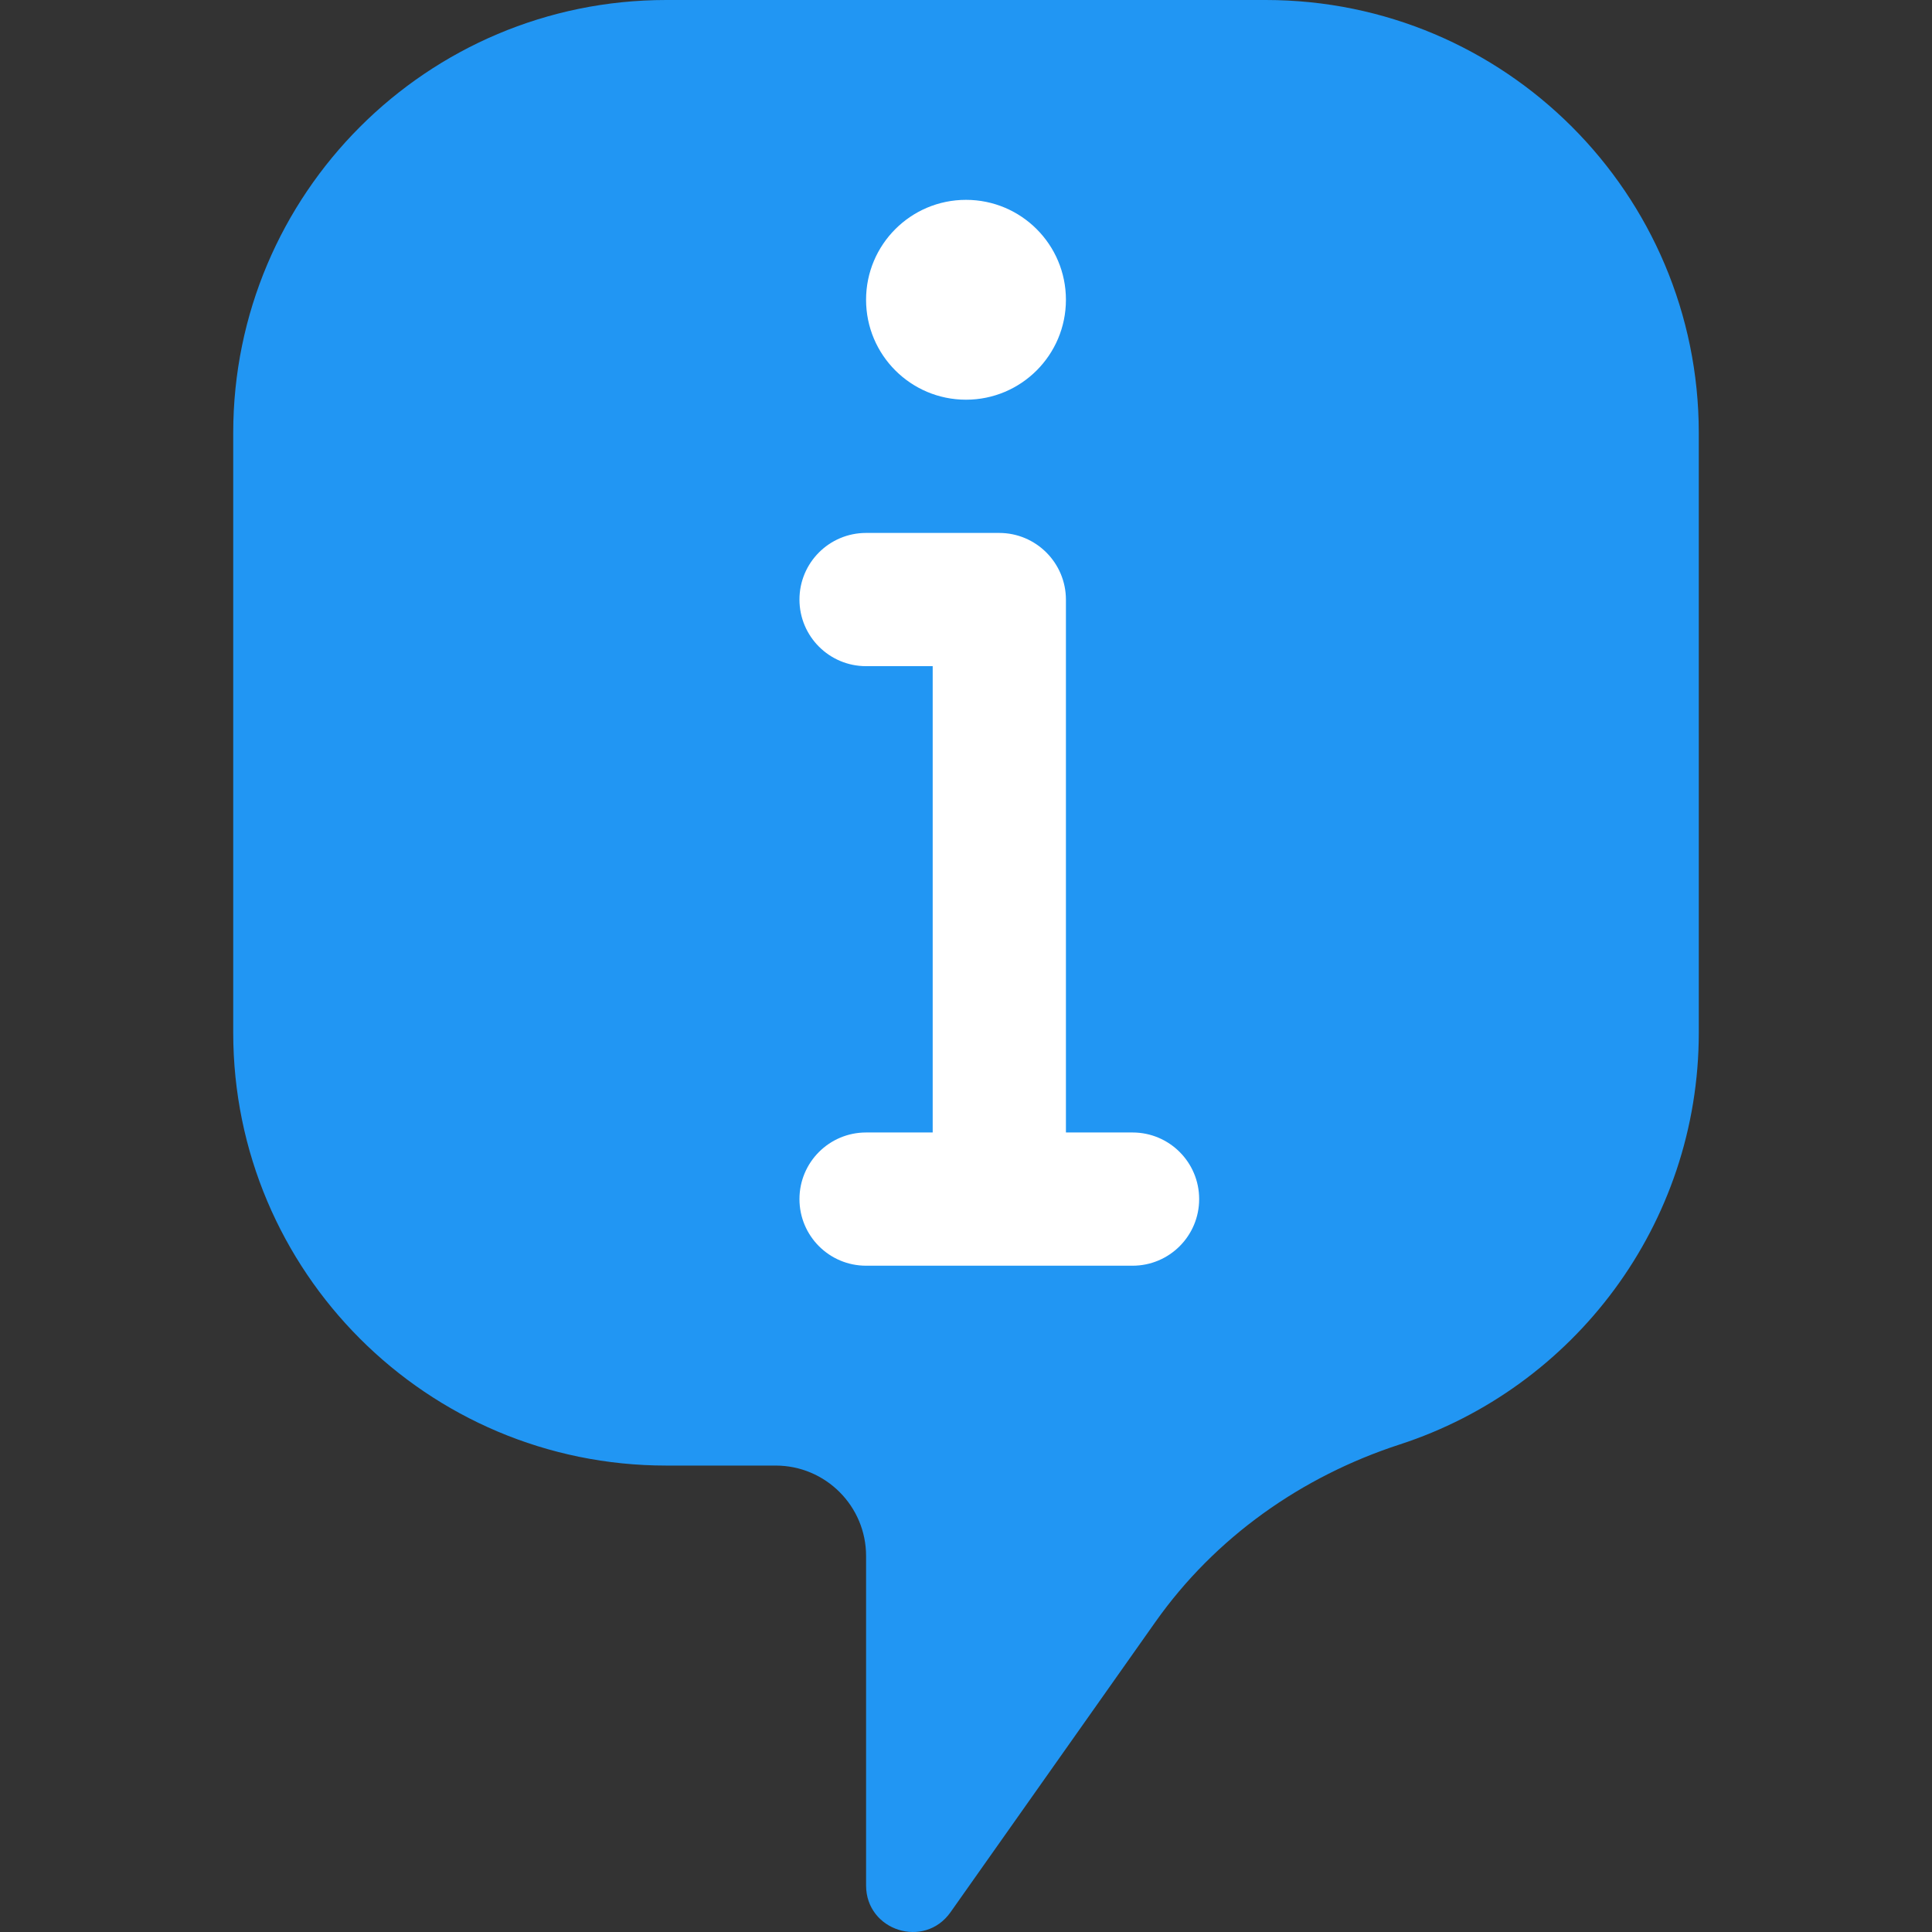 <?xml version="1.0" encoding="UTF-8" standalone="no"?>
<!-- Generator: Adobe Illustrator 19.0.0, SVG Export Plug-In . SVG Version: 6.00 Build 0)  -->

<svg
   xmlns:dc="http://purl.org/dc/elements/1.1/"
   xmlns:cc="http://creativecommons.org/ns#"
   xmlns:rdf="http://www.w3.org/1999/02/22-rdf-syntax-ns#"
   xmlns:svg="http://www.w3.org/2000/svg"
   xmlns="http://www.w3.org/2000/svg"
   xmlns:sodipodi="http://sodipodi.sourceforge.net/DTD/sodipodi-0.dtd"
   xmlns:inkscape="http://www.inkscape.org/namespaces/inkscape"
   version="1.1"
   id="Layer_1"
   x="0px"
   y="0px"
   viewBox="0 0 512.031 512.031"
   style="enable-background:new 0 0 512.031 512.031;"
   xml:space="preserve"
   sodipodi:docname="information.svg"
   inkscape:version="0.92.3 (2405546, 2018-03-11)"><rect x="0" y="0" width="512.031" height="512.031" fill="#333333" stroke="none"/><defs
   id="defs45">
	
	
<linearGradient
   gradientTransform="matrix(0.503,0,0,0.503,118.951,110.881)"
   y2="256"
   y1="256"
   x2="511.95"
   x1="-0"
   gradientUnits="userSpaceOnUse"
   id="a"><stop
     id="stop4539"
     stop-color="#87f1fc"
     offset="0" /><stop
     id="stop4541"
     stop-color="#7fd4fb"
     offset=".256" /><stop
     id="stop4543"
     stop-color="#78bcfb"
     offset=".529" /><stop
     id="stop4545"
     stop-color="#74aefa"
     offset=".784" /><stop
     id="stop4547"
     stop-color="#73a9fa"
     offset="1" /></linearGradient><clipPath
   id="clipPath1273"
   clipPathUnits="userSpaceOnUse"><path
     inkscape:connector-curvature="0"
     id="path1275"
     d="M 0.374,0.382 V 164.518 511.626 H 220.876 511.154 V 164.518 H 220.876 V 0.382 Z"
     style="fill:#987182;fill-opacity:1;stroke:#7d2e5f;stroke-width:0.748;stroke-opacity:1" /></clipPath></defs><sodipodi:namedview
   pagecolor="#ffffff"
   bordercolor="#666666"
   borderopacity="1"
   objecttolerance="10"
   gridtolerance="10"
   guidetolerance="10"
   inkscape:pageopacity="0"
   inkscape:pageshadow="2"
   inkscape:window-width="1321"
   inkscape:window-height="480"
   id="namedview43"
   showgrid="false"
   inkscape:zoom="0.46090959"
   inkscape:cx="-131.26219"
   inkscape:cy="256.0155"
   inkscape:window-x="368"
   inkscape:window-y="156"
   inkscape:window-maximized="0"
   inkscape:current-layer="Layer_1" />
<path
   inkscape:connector-curvature="0"
   id="path2"
   d="M 335.464,0 H 176.567 C 113.185,0 61.809,51.377 61.809,114.759 v 158.897 c 0,63.382 51.377,114.759 114.759,114.759 h 28.999 c 13.233,0 23.967,10.734 23.967,23.967 v 87.314 c 0,12.014 15.439,16.914 22.369,7.106 l 54.299,-76.932 c 15.819,-22.404 38.718,-38.577 64.794,-47.06 45.992,-14.963 79.228,-58.174 79.228,-109.153 V 114.759 C 450.223,51.377 398.846,0 335.464,0"
   style="fill:#2196f3;fill-opacity:1" /><g
   style="fill:#ffffff"
   id="g8">
		<path
   inkscape:connector-curvature="0"
   id="path4"
   d="M 282.498,300.138 V 176.552 158.941 c 0,-9.772 -7.927,-17.699 -17.699,-17.699 h -35.266 c -9.755,0 -17.655,7.901 -17.655,17.655 0,9.754 7.901,17.655 17.655,17.655 h 17.655 v 123.586 h -17.655 c -9.755,0 -17.655,7.901 -17.655,17.655 0,9.754 7.901,17.655 17.655,17.655 h 70.621 c 9.754,0 17.655,-7.901 17.655,-17.655 0,-9.754 -7.901,-17.655 -17.655,-17.655 z"
   style="fill:#ffffff" />
		<path
   inkscape:connector-curvature="0"
   id="path6"
   d="m 282.498,79.448 c 0,-14.627 -11.855,-26.483 -26.483,-26.483 -14.628,0 -26.483,11.855 -26.483,26.483 0,14.628 11.855,26.483 26.483,26.483 14.628,0 26.483,-11.855 26.483,-26.483"
   style="fill:#ffffff" />
	</g>
<g
   id="g12">
</g>
<g
   id="g14">
</g>
<g
   id="g16">
</g>
<g
   id="g18">
</g>
<g
   id="g20">
</g>
<g
   id="g22">
</g>
<g
   id="g24">
</g>
<g
   id="g26">
</g>
<g
   id="g28">
</g>
<g
   id="g30">
</g>
<g
   id="g32">
</g>
<g
   id="g34">
</g>
<g
   id="g36">
</g>
<g
   id="g38">
</g>
<g
   id="g40">
</g>
</svg>
